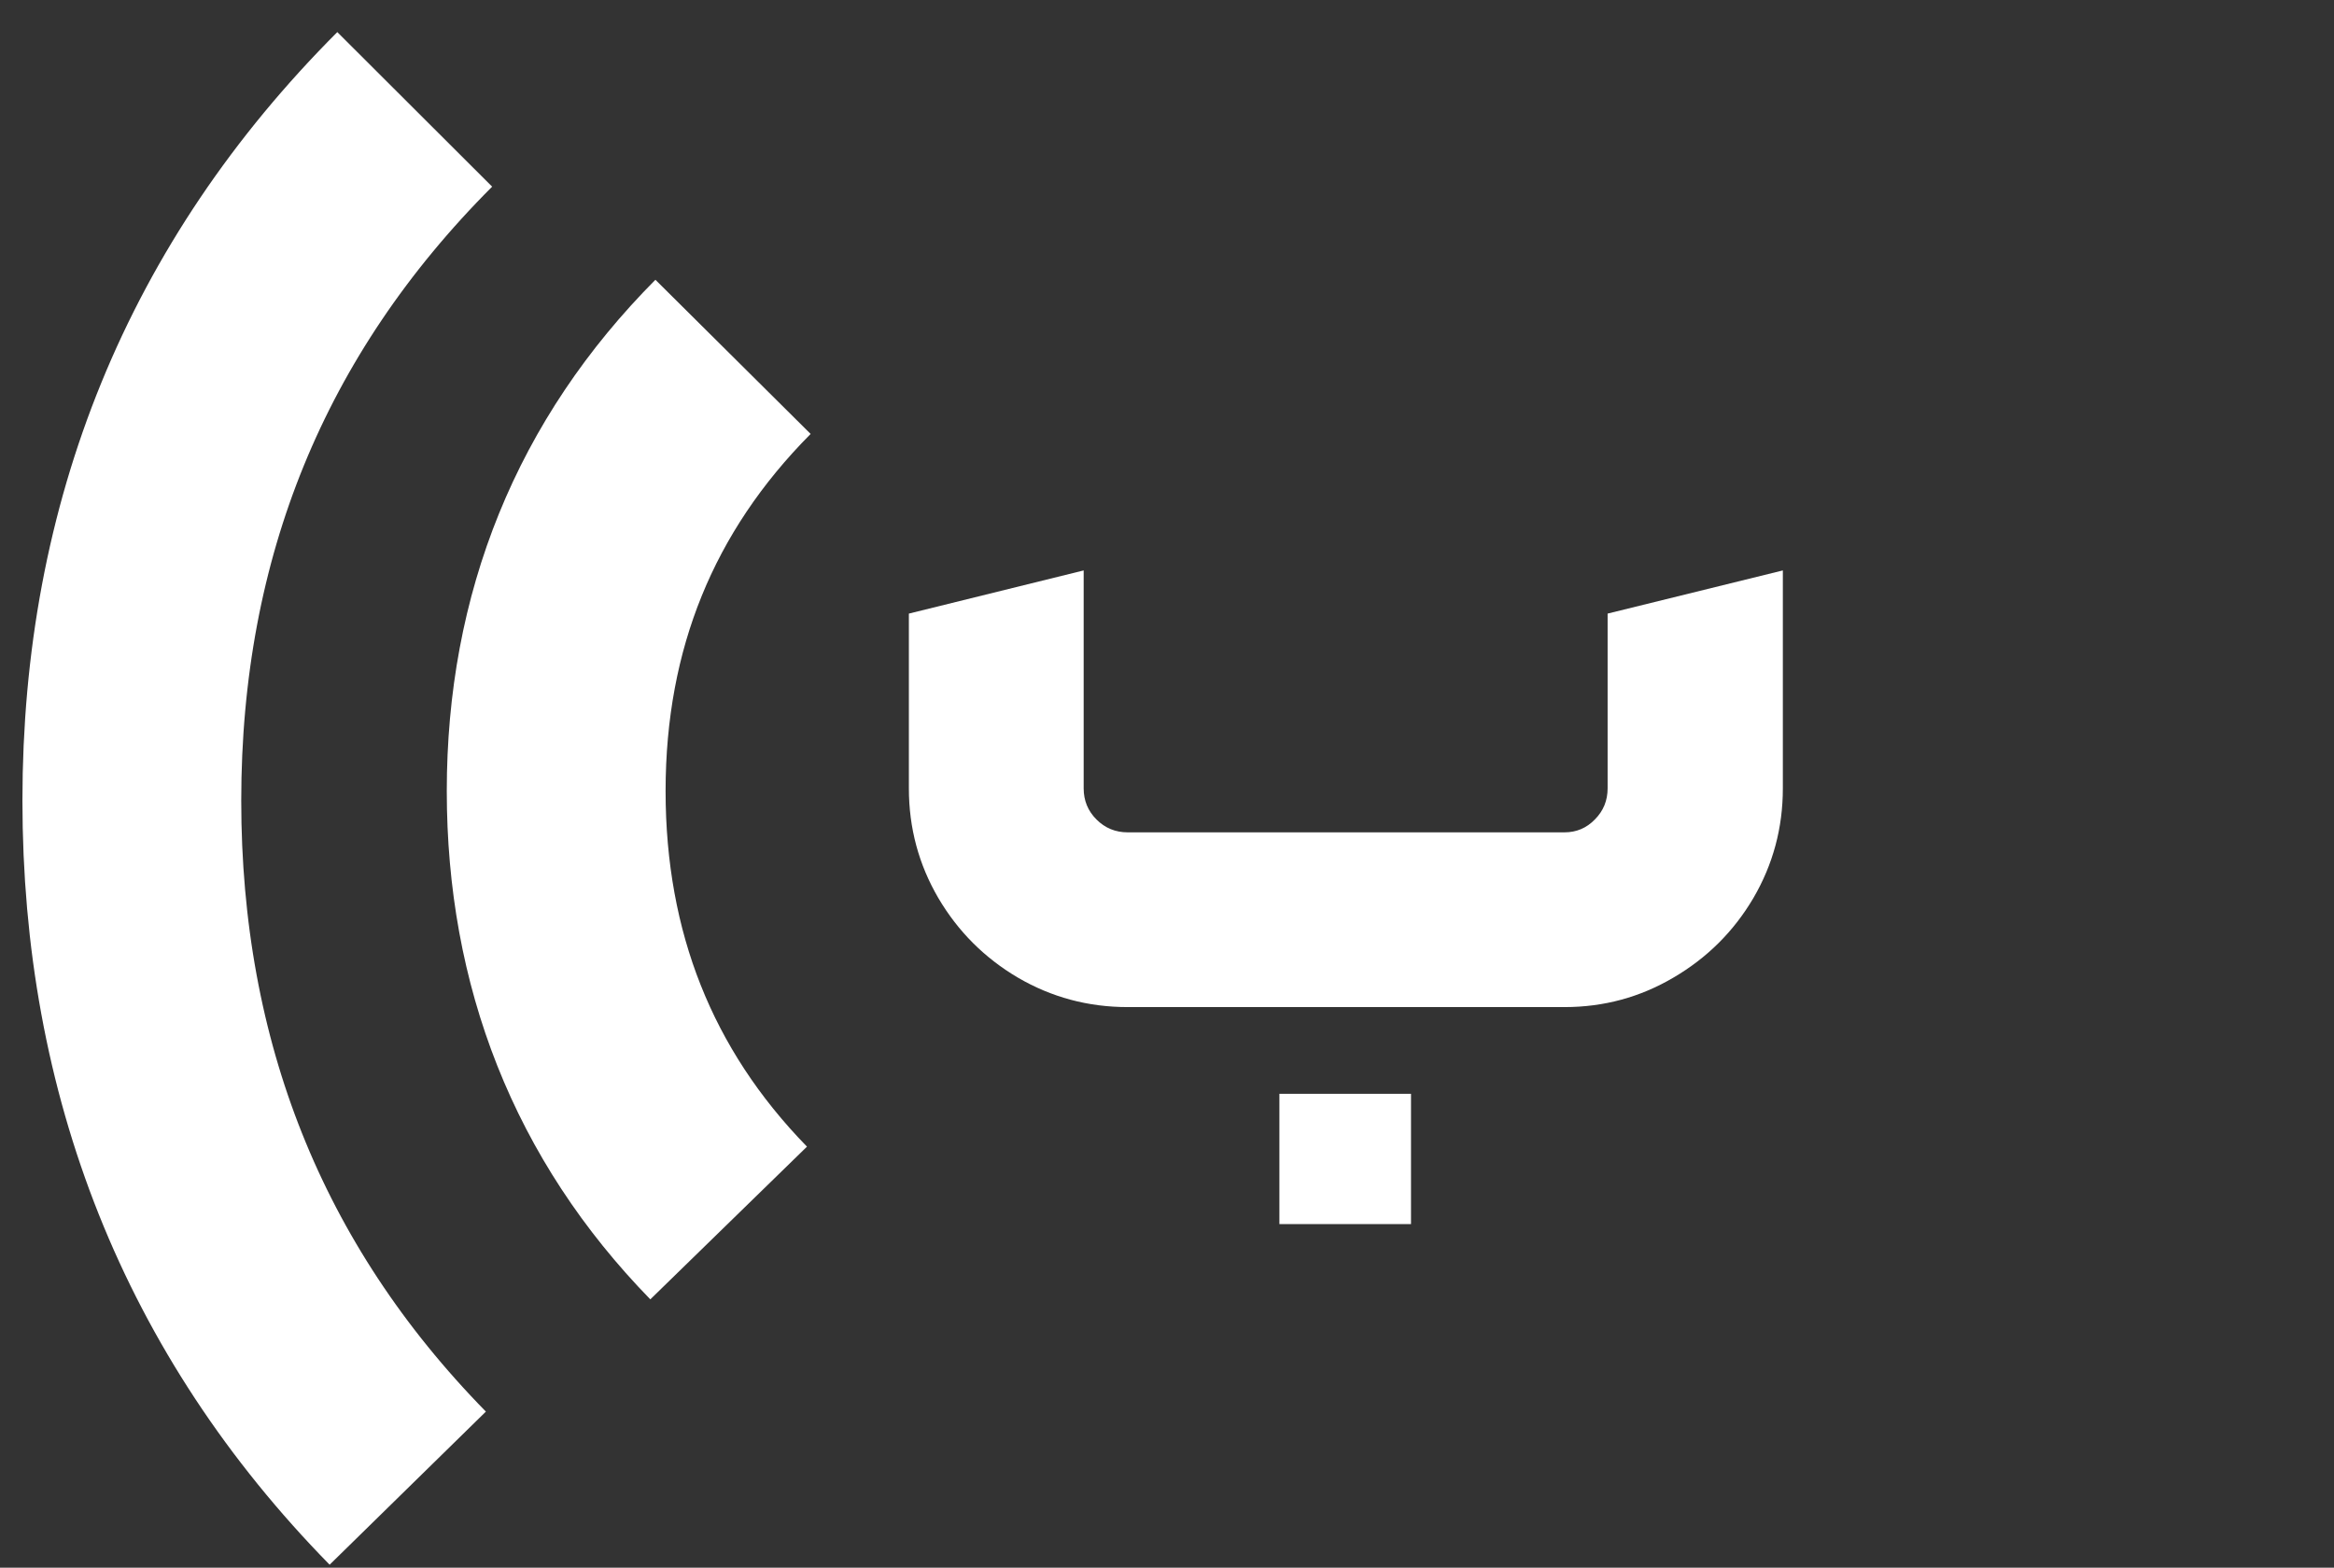 <svg width="64" height="43" viewBox="0 0 64 43" fill="none" xmlns="http://www.w3.org/2000/svg">
<rect x="0" y="0" width="64" height="43" fill="#333333" stroke="none"/>
<path d="M19.98 33.545C16.808 30.292 15.251 26.301 15.251 21.697C15.251 17.032 16.868 13.041 20.1 9.788" stroke="white" stroke-width="6"/>
<path d="M11.181 40.818C6.105 35.639 3.615 29.287 3.615 21.958C3.615 14.531 6.201 8.179 11.372 3" stroke="white" stroke-width="6"/>
<path d="M30.922 27.623C29.836 27.623 28.832 27.353 27.91 26.814C26.996 26.275 26.27 25.548 25.731 24.634C25.192 23.712 24.922 22.709 24.922 21.623V16.83L29.715 15.646V21.623C29.715 21.959 29.832 22.244 30.067 22.478C30.301 22.712 30.586 22.83 30.922 22.83H42.899C43.227 22.83 43.504 22.712 43.731 22.478C43.965 22.244 44.082 21.959 44.082 21.623V16.83L48.887 15.646V21.623C48.887 22.709 48.617 23.712 48.078 24.634C47.539 25.548 46.809 26.275 45.887 26.814C44.973 27.353 43.977 27.623 42.899 27.623H30.922ZM35.082 30.002H38.691V33.576H35.082V30.002Z" fill="white"/>
</svg>
